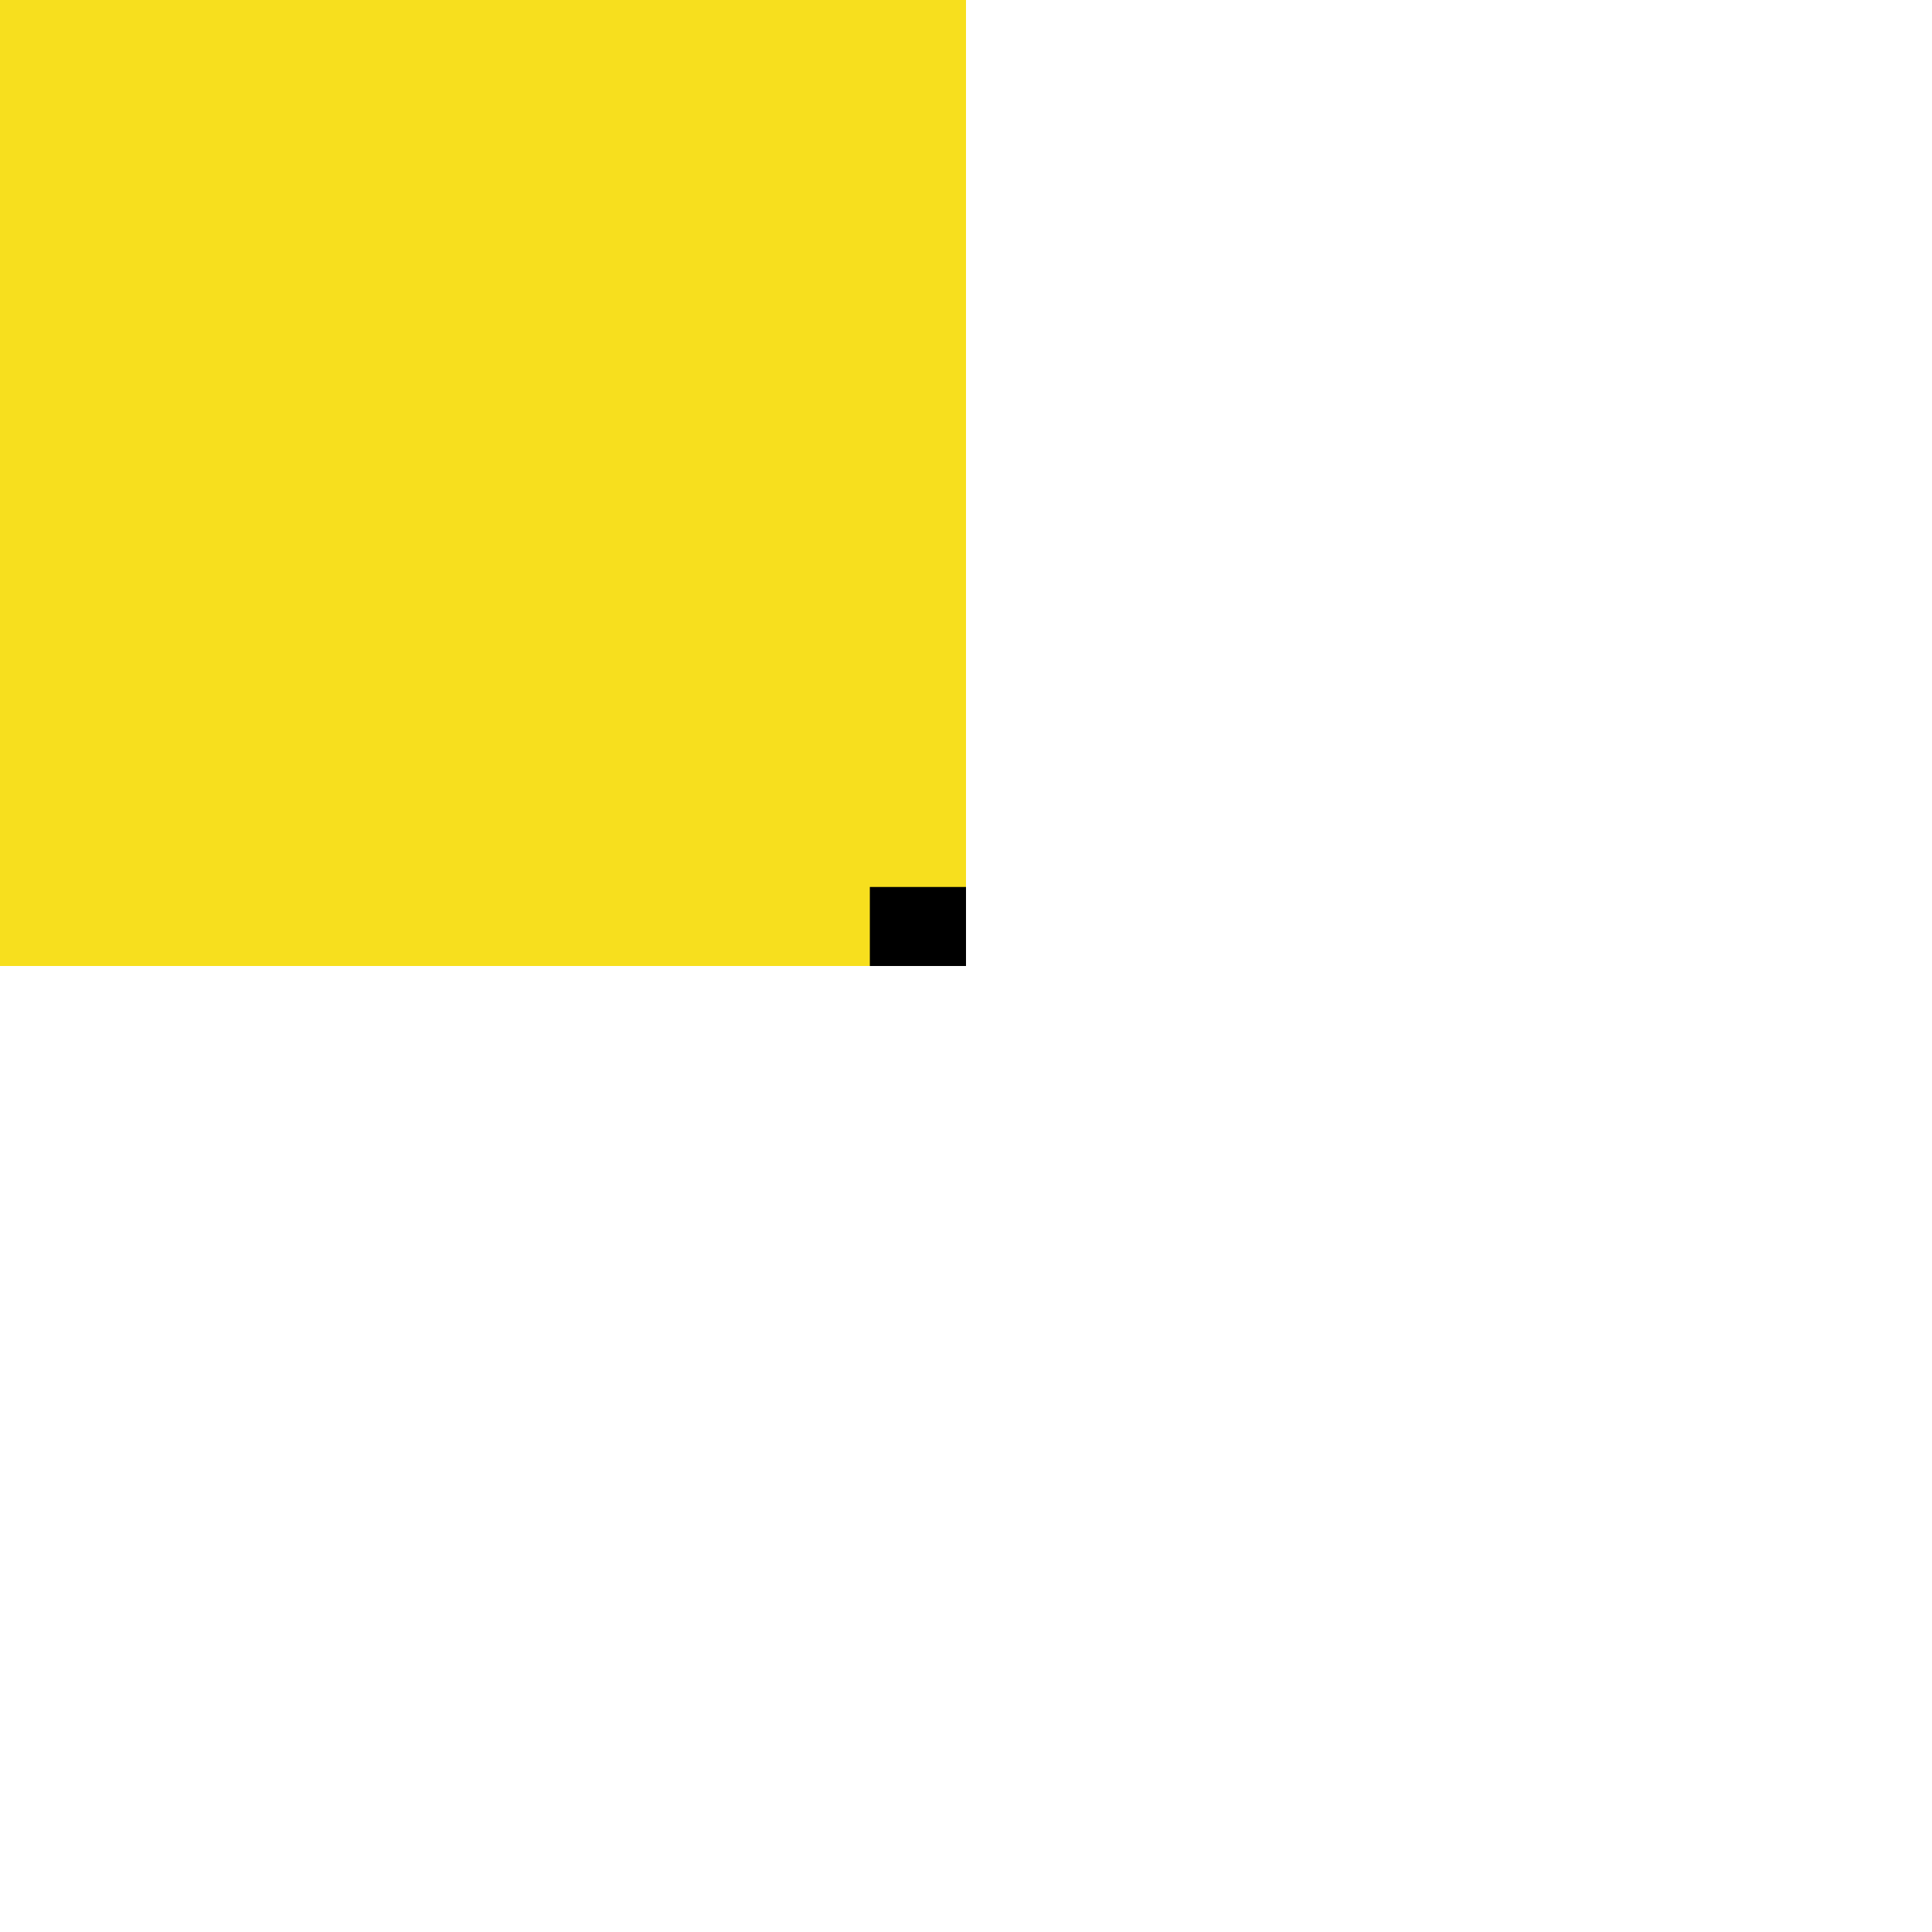 <svg width="100" height="100" viewBox="0 0 200 200" fill="none" xmlns="http://www.w3.org/2000/svg">
<g clip-path="url(#clip0_73_10960)">
<path d="M0 0H200V200H0V0Z" fill="#F7DF1E"/>
<path d="M52.588 167.134L67.892 157.872C70.846 163.107 73.531 167.537 79.974 167.537C86.15 167.537 90.045 165.121 90.045 155.724V91.82H108.839V155.99C108.839 175.456 97.428 184.317 80.78 184.317C65.745 184.317 57.017 176.53 52.587 167.133M119.048 165.12L134.351 156.26C138.38 162.839 143.616 167.672 152.878 167.672C160.667 167.672 165.632 163.778 165.632 158.408C165.632 151.964 160.531 149.681 151.938 145.923L147.241 143.908C133.681 138.137 124.686 130.887 124.686 115.582C124.686 101.485 135.426 90.745 152.208 90.745C164.156 90.745 172.749 94.907 178.924 105.781L164.289 115.18C161.067 109.407 157.578 107.125 152.207 107.125C146.703 107.125 143.212 110.616 143.212 115.18C143.212 120.818 146.703 123.102 154.757 126.592L159.456 128.605C175.432 135.453 184.427 142.434 184.427 158.14C184.427 175.057 171.136 184.32 153.281 184.32C135.828 184.32 124.551 175.996 119.047 165.121" fill="black"/>
</g>
<defs>
<clipPath id="clip0_73_10960">
<rect width="100" height="100" fill="white"/>
</clipPath>
</defs>
</svg>
